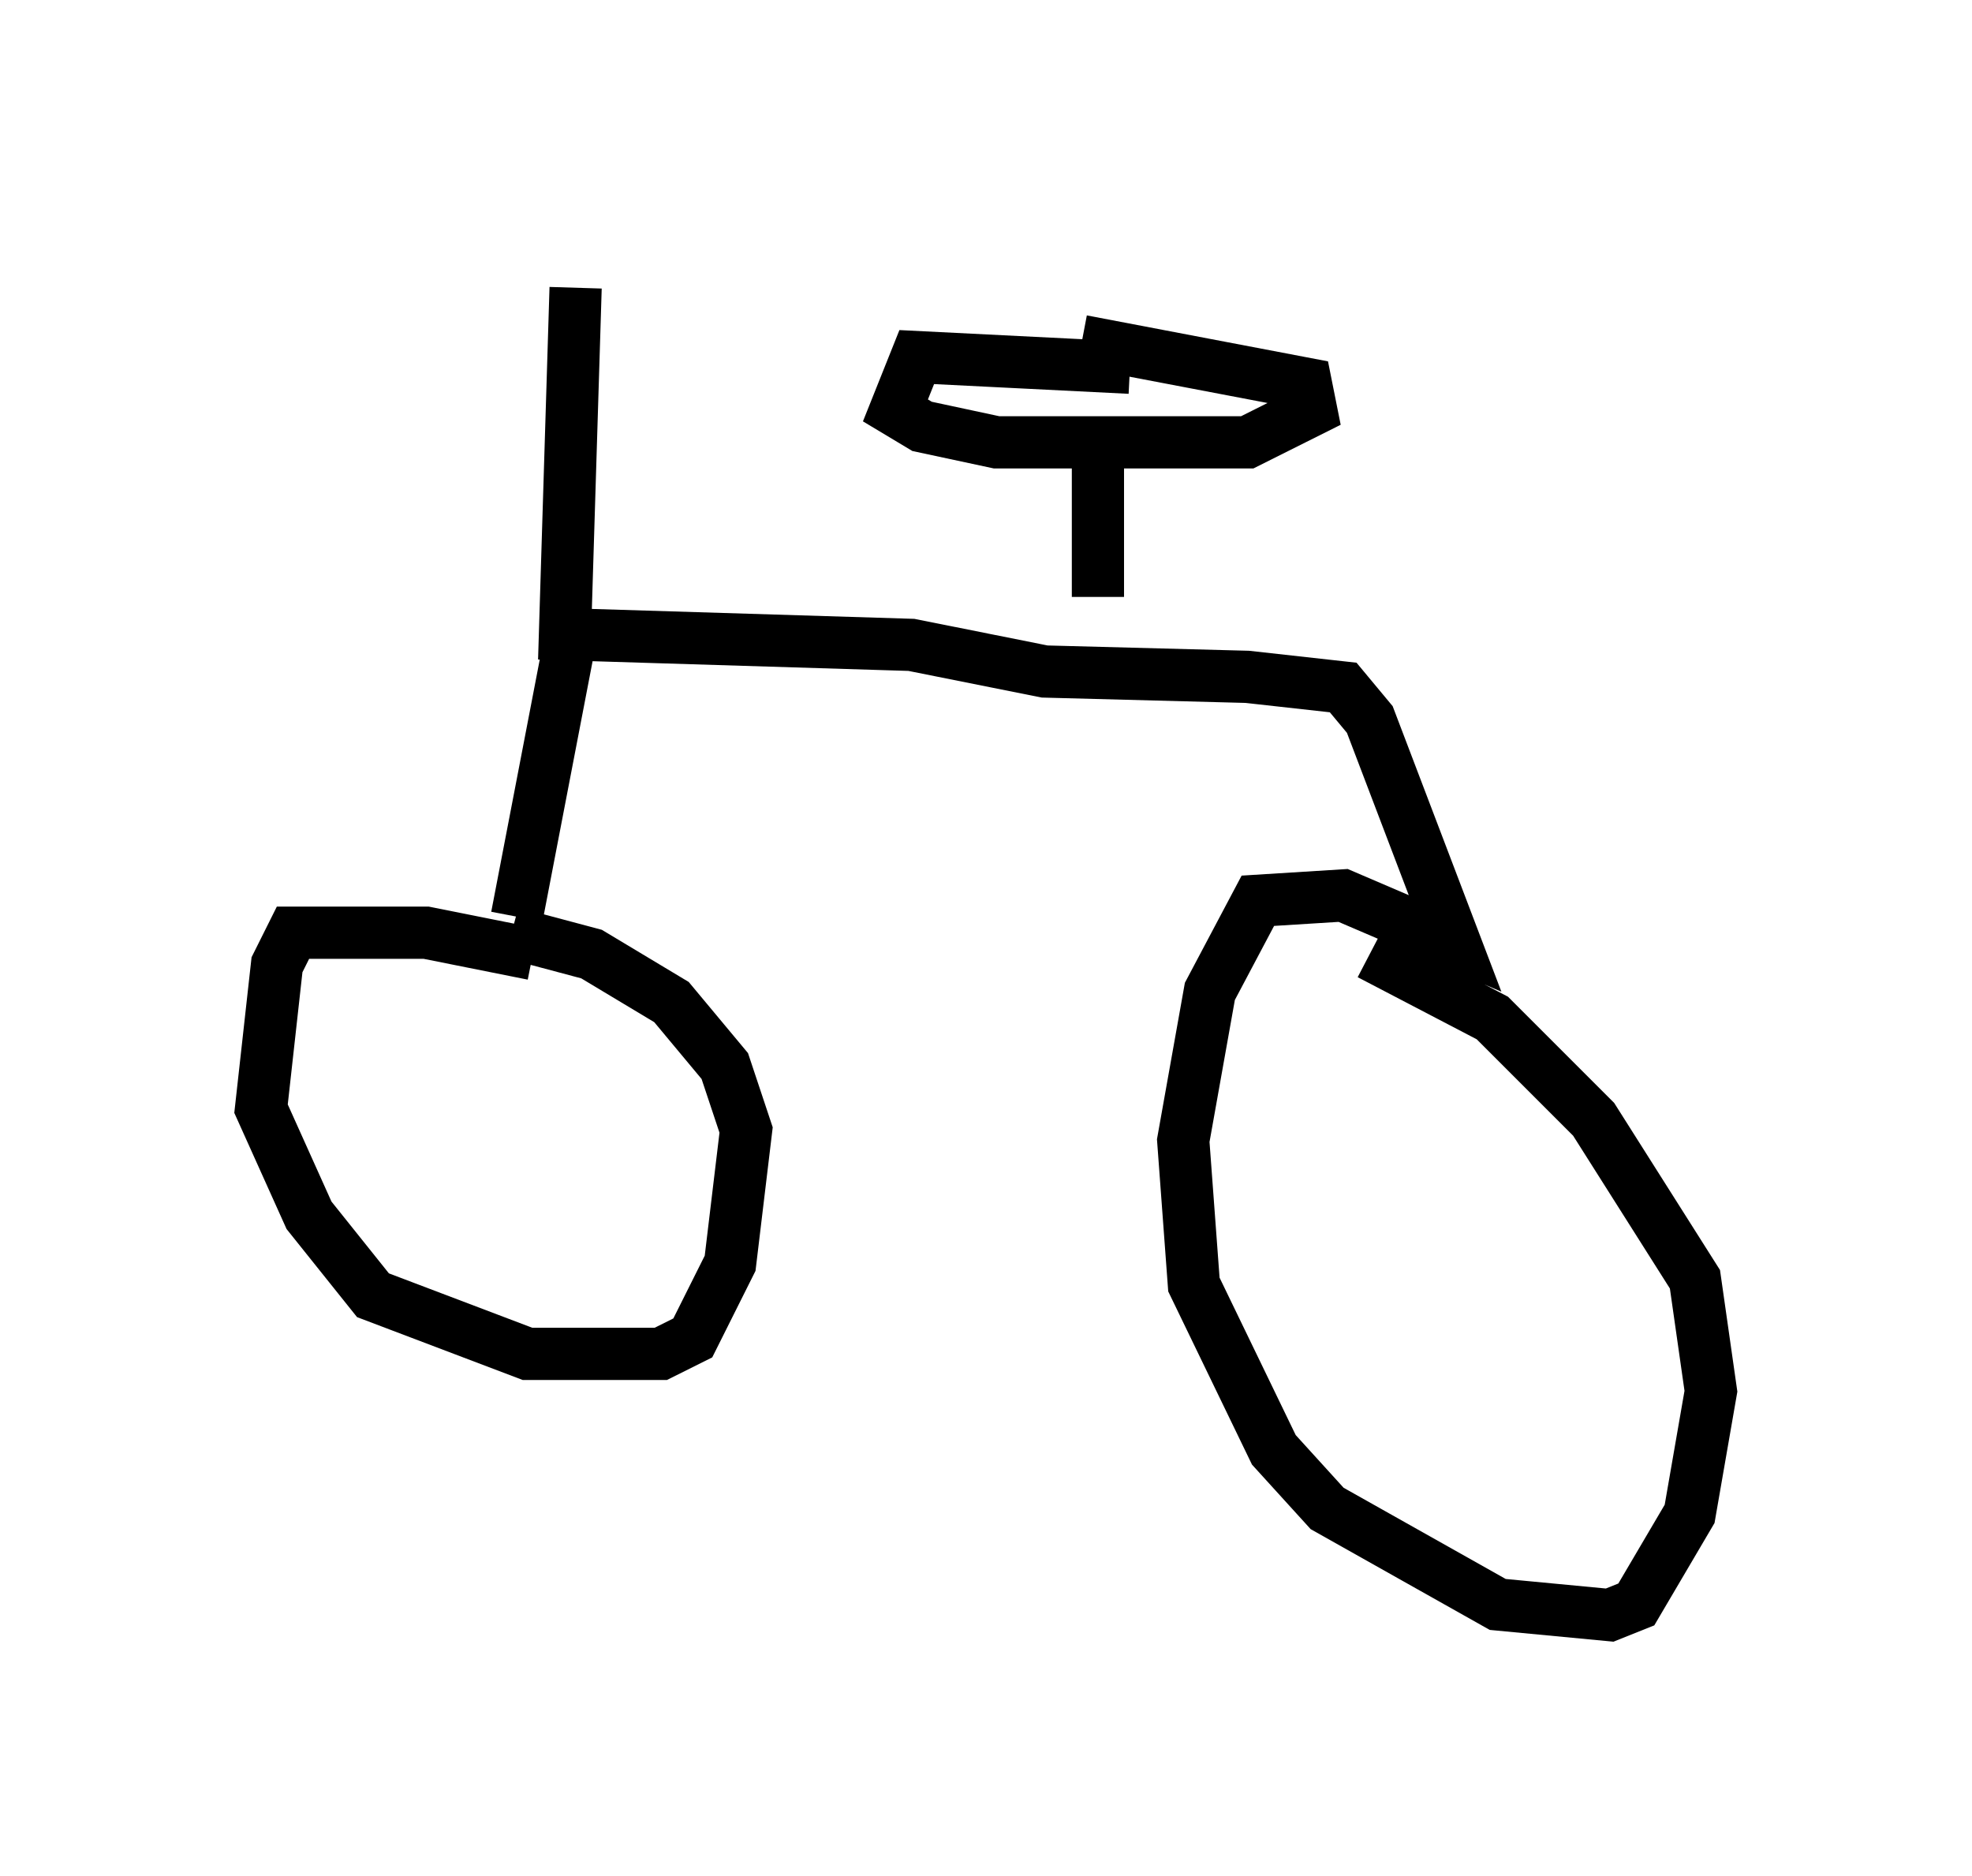 <?xml version="1.0" encoding="utf-8" ?>
<svg baseProfile="full" height="35.929" version="1.1" width="37.767" xmlns="http://www.w3.org/2000/svg" xmlns:ev="http://www.w3.org/2001/xml-events" xmlns:xlink="http://www.w3.org/1999/xlink"><defs /><rect fill="white" height="35.929" width="37.767" x="0" y="0" /><path d="M6.94, 5.102 m11.74, -0.102 m-7.656, 0.51 l-0.204, 6.635 6.635, 0.204 l2.552, 0.51 3.879, 0.102 l1.838, 0.204 0.51, 0.613 l1.633, 4.288 -2.144, -0.919 l-1.633, 0.102 -0.919, 1.735 l-0.51, 2.858 0.204, 2.756 l1.531, 3.165 1.021, 1.123 l3.267, 1.838 2.144, 0.204 l0.51, -0.204 1.021, -1.735 l0.408, -2.348 -0.306, -2.144 l-1.94, -3.063 -1.94, -1.94 l-2.348, -1.225 m-15.313, -6.023 l-1.021, 5.308 m0.306, 0.715 l-2.042, -0.408 -2.552, 0.0 l-0.306, 0.613 -0.306, 2.756 l0.919, 2.042 1.225, 1.531 l2.96, 1.123 2.552, 0.0 l0.613, -0.306 0.715, -1.429 l0.306, -2.552 -0.408, -1.225 l-1.021, -1.225 -1.531, -0.919 l-1.531, -0.408 m11.229, -6.431 l0.0, -2.654 m0.613, -1.735 l-4.083, -0.204 -0.408, 1.021 l0.51, 0.306 1.429, 0.306 l4.798, 0.0 1.225, -0.613 l-0.102, -0.51 -4.288, -0.817 " fill="none" stroke="black" stroke-width="1" /></svg>